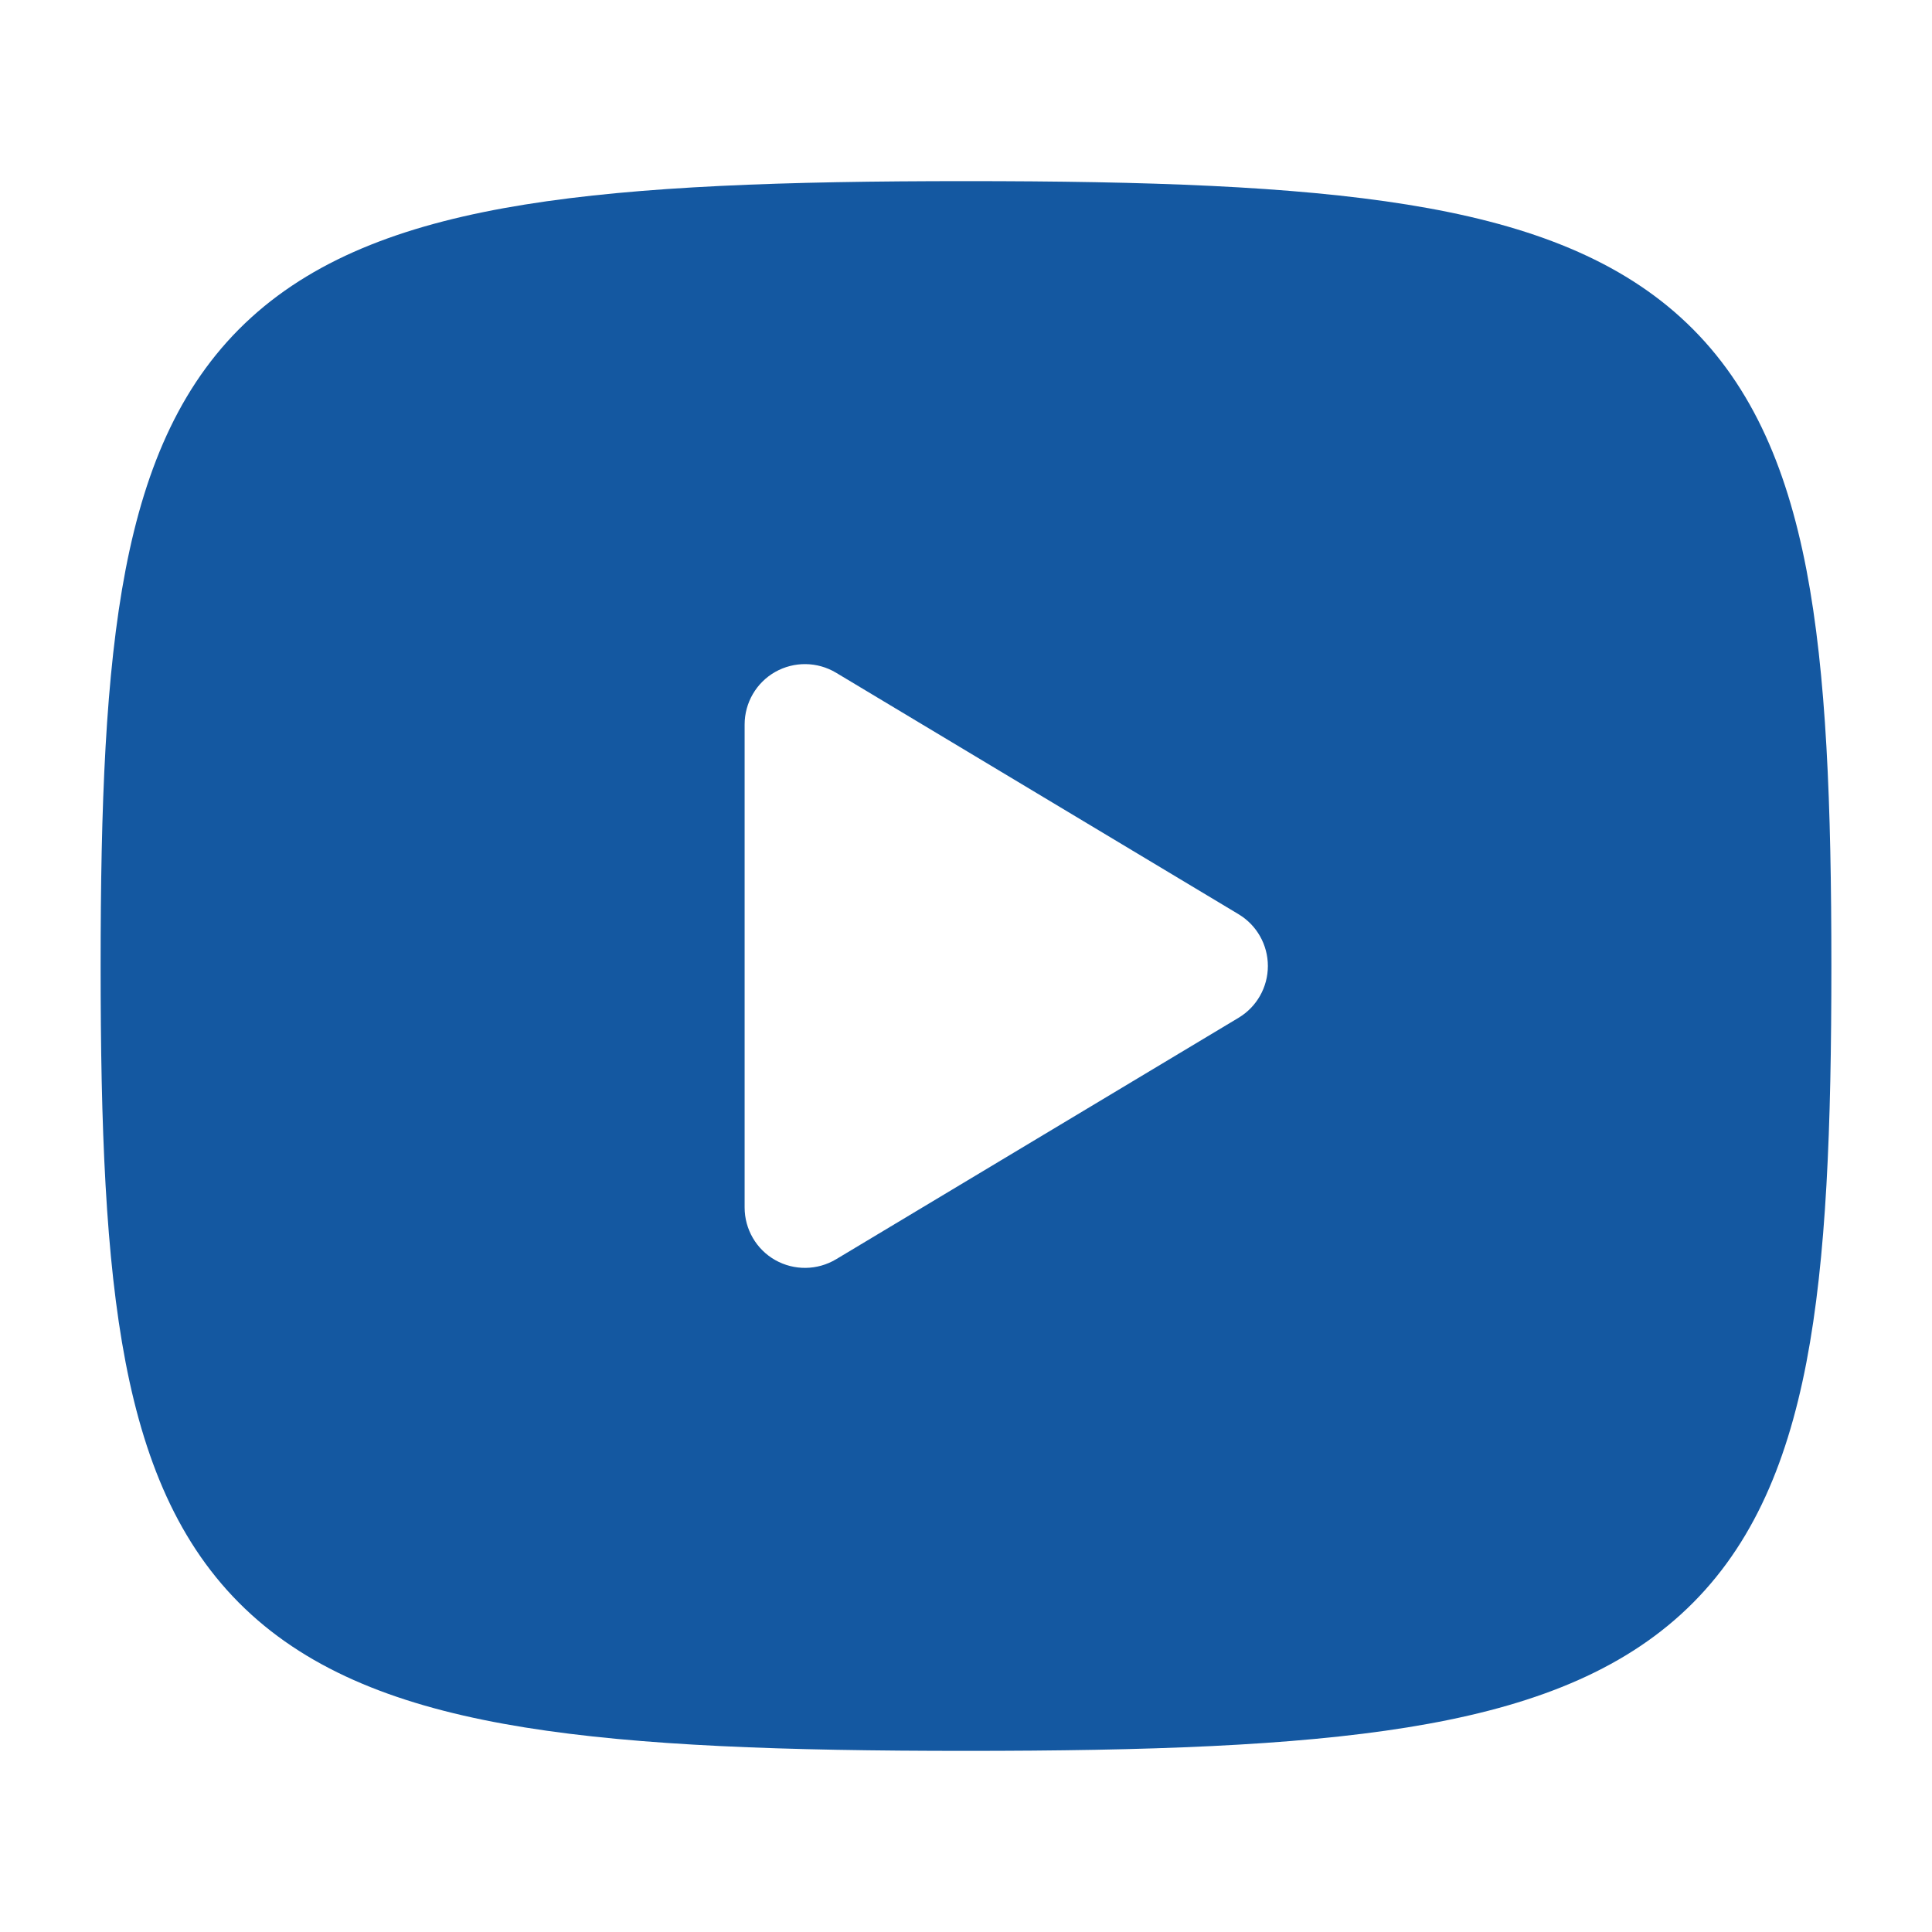 <svg width="24" height="24" viewBox="0 0 24 24" fill="none" xmlns="http://www.w3.org/2000/svg">
<path fill-rule="evenodd" clip-rule="evenodd" d="M6.521 2.541C7.945 2.312 9.748 2.25 12 2.25C14.252 2.25 16.055 2.312 17.479 2.541C18.903 2.77 20.038 3.18 20.88 3.945C21.731 4.719 22.188 5.769 22.44 7.077C22.689 8.373 22.75 9.999 22.75 12C22.75 14.001 22.689 15.627 22.44 16.923C22.188 18.231 21.731 19.281 20.88 20.055C20.038 20.82 18.903 21.23 17.479 21.459C16.055 21.688 14.252 21.75 12 21.75C9.748 21.75 7.945 21.688 6.521 21.459C5.097 21.23 3.962 20.82 3.12 20.055C2.269 19.281 1.812 18.231 1.56 16.923C1.311 15.627 1.25 14.001 1.25 12C1.25 9.999 1.311 8.373 1.56 7.077C1.812 5.769 2.269 4.719 3.12 3.945C3.962 3.18 5.097 2.77 6.521 2.541ZM9.63 8.347C9.866 8.214 10.154 8.218 10.386 8.357L15.386 11.357C15.612 11.492 15.75 11.737 15.75 12C15.75 12.263 15.612 12.508 15.386 12.643L10.386 15.643C10.154 15.782 9.866 15.786 9.63 15.653C9.395 15.52 9.25 15.27 9.25 15V9C9.25 8.73 9.395 8.48 9.63 8.347Z" fill="#1458A1"/>
</svg>
